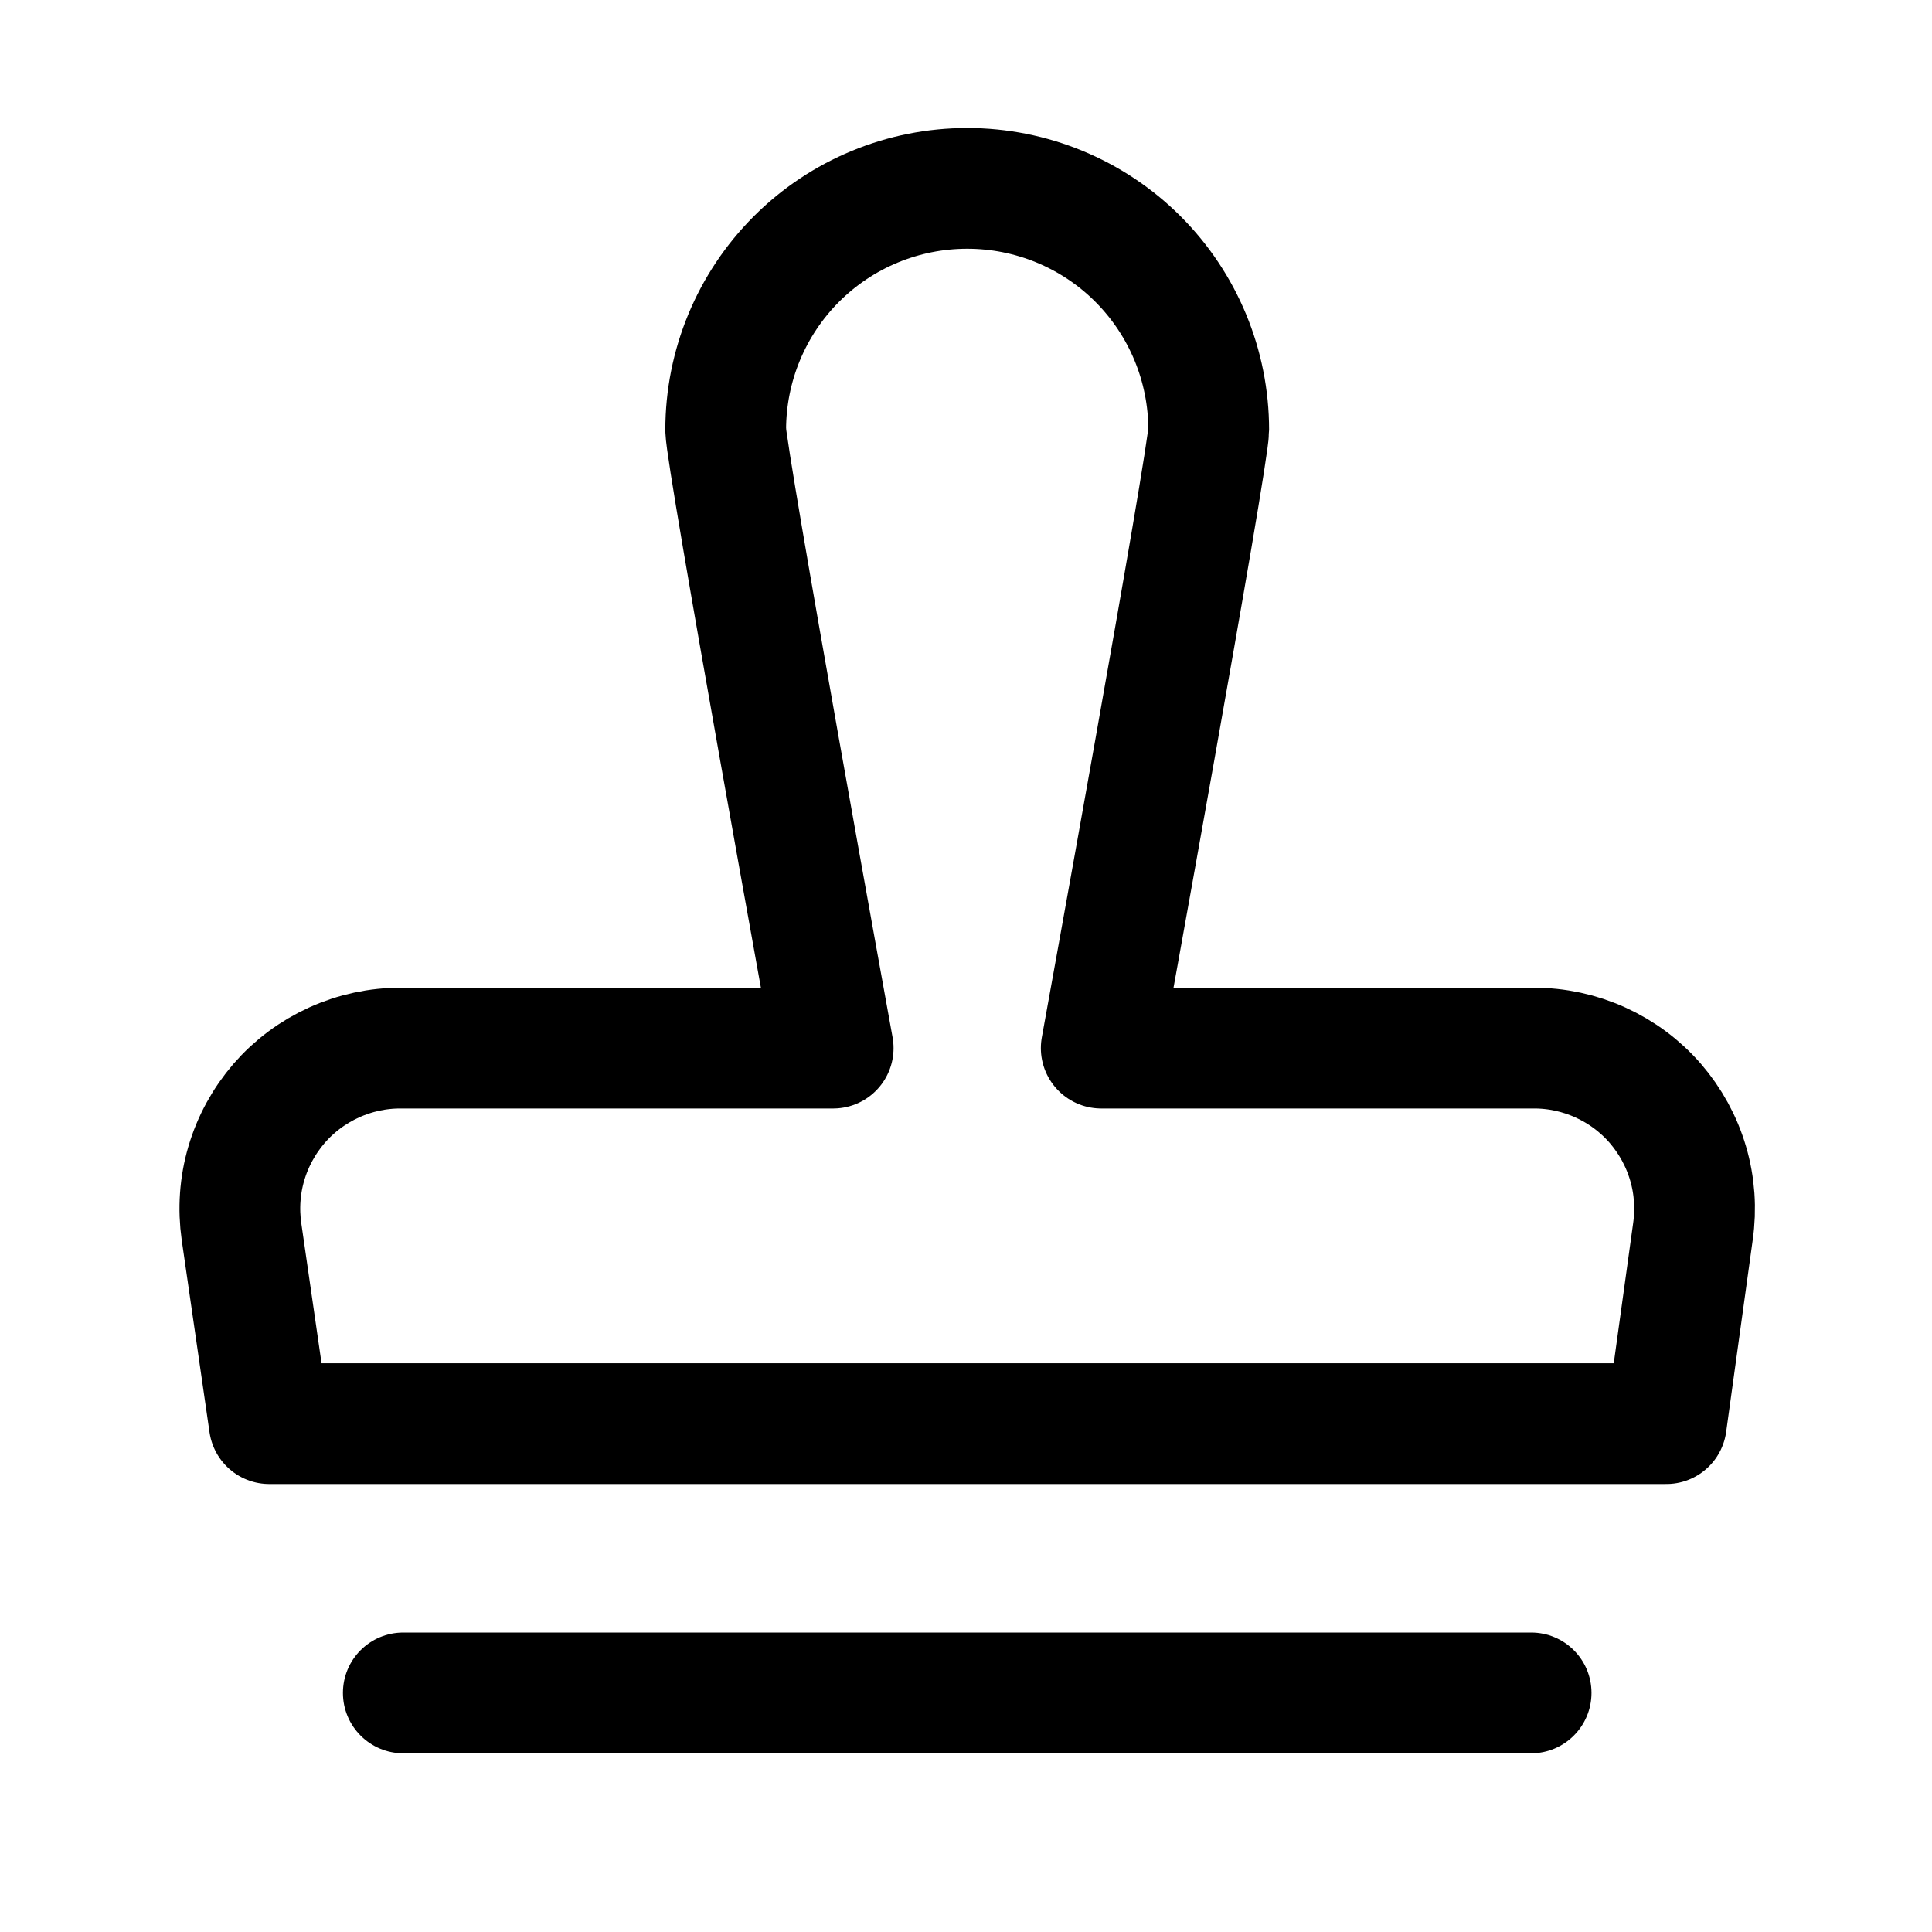 <svg viewBox="0 0 16 16" fill="none" xmlns="http://www.w3.org/2000/svg">
<path fill-rule="evenodd" clip-rule="evenodd" d="M2.84 14.02C2.84 13.743 3.064 13.52 3.34 13.52H12.68C12.956 13.52 13.18 13.743 13.18 14.02C13.18 14.296 12.956 14.52 12.68 14.52H3.34C3.064 14.52 2.84 14.296 2.84 14.02Z" fill="currentColor"/>
<path d="M12.7 8.68H9.12C9.12 8.68 10.01 3.78 10.01 3.56C10.01 3.029 9.799 2.52 9.424 2.145C9.049 1.77 8.54 1.56 8.01 1.56C7.48 1.56 6.971 1.77 6.596 2.145C6.221 2.52 6.01 3.029 6.01 3.56C6.01 3.78 6.9 8.68 6.9 8.68H3.32C3.129 8.679 2.94 8.72 2.766 8.799C2.592 8.878 2.437 8.993 2.312 9.137C2.187 9.282 2.094 9.451 2.04 9.635C1.986 9.818 1.973 10.011 2 10.2L2.23 11.79H13.8L14.02 10.2C14.047 10.011 14.034 9.818 13.98 9.635C13.926 9.451 13.833 9.282 13.708 9.137C13.583 8.993 13.428 8.878 13.254 8.799C13.08 8.72 12.891 8.679 12.7 8.68Z" stroke="currentColor" stroke-linecap="round" stroke-linejoin="round"/>
</svg>
